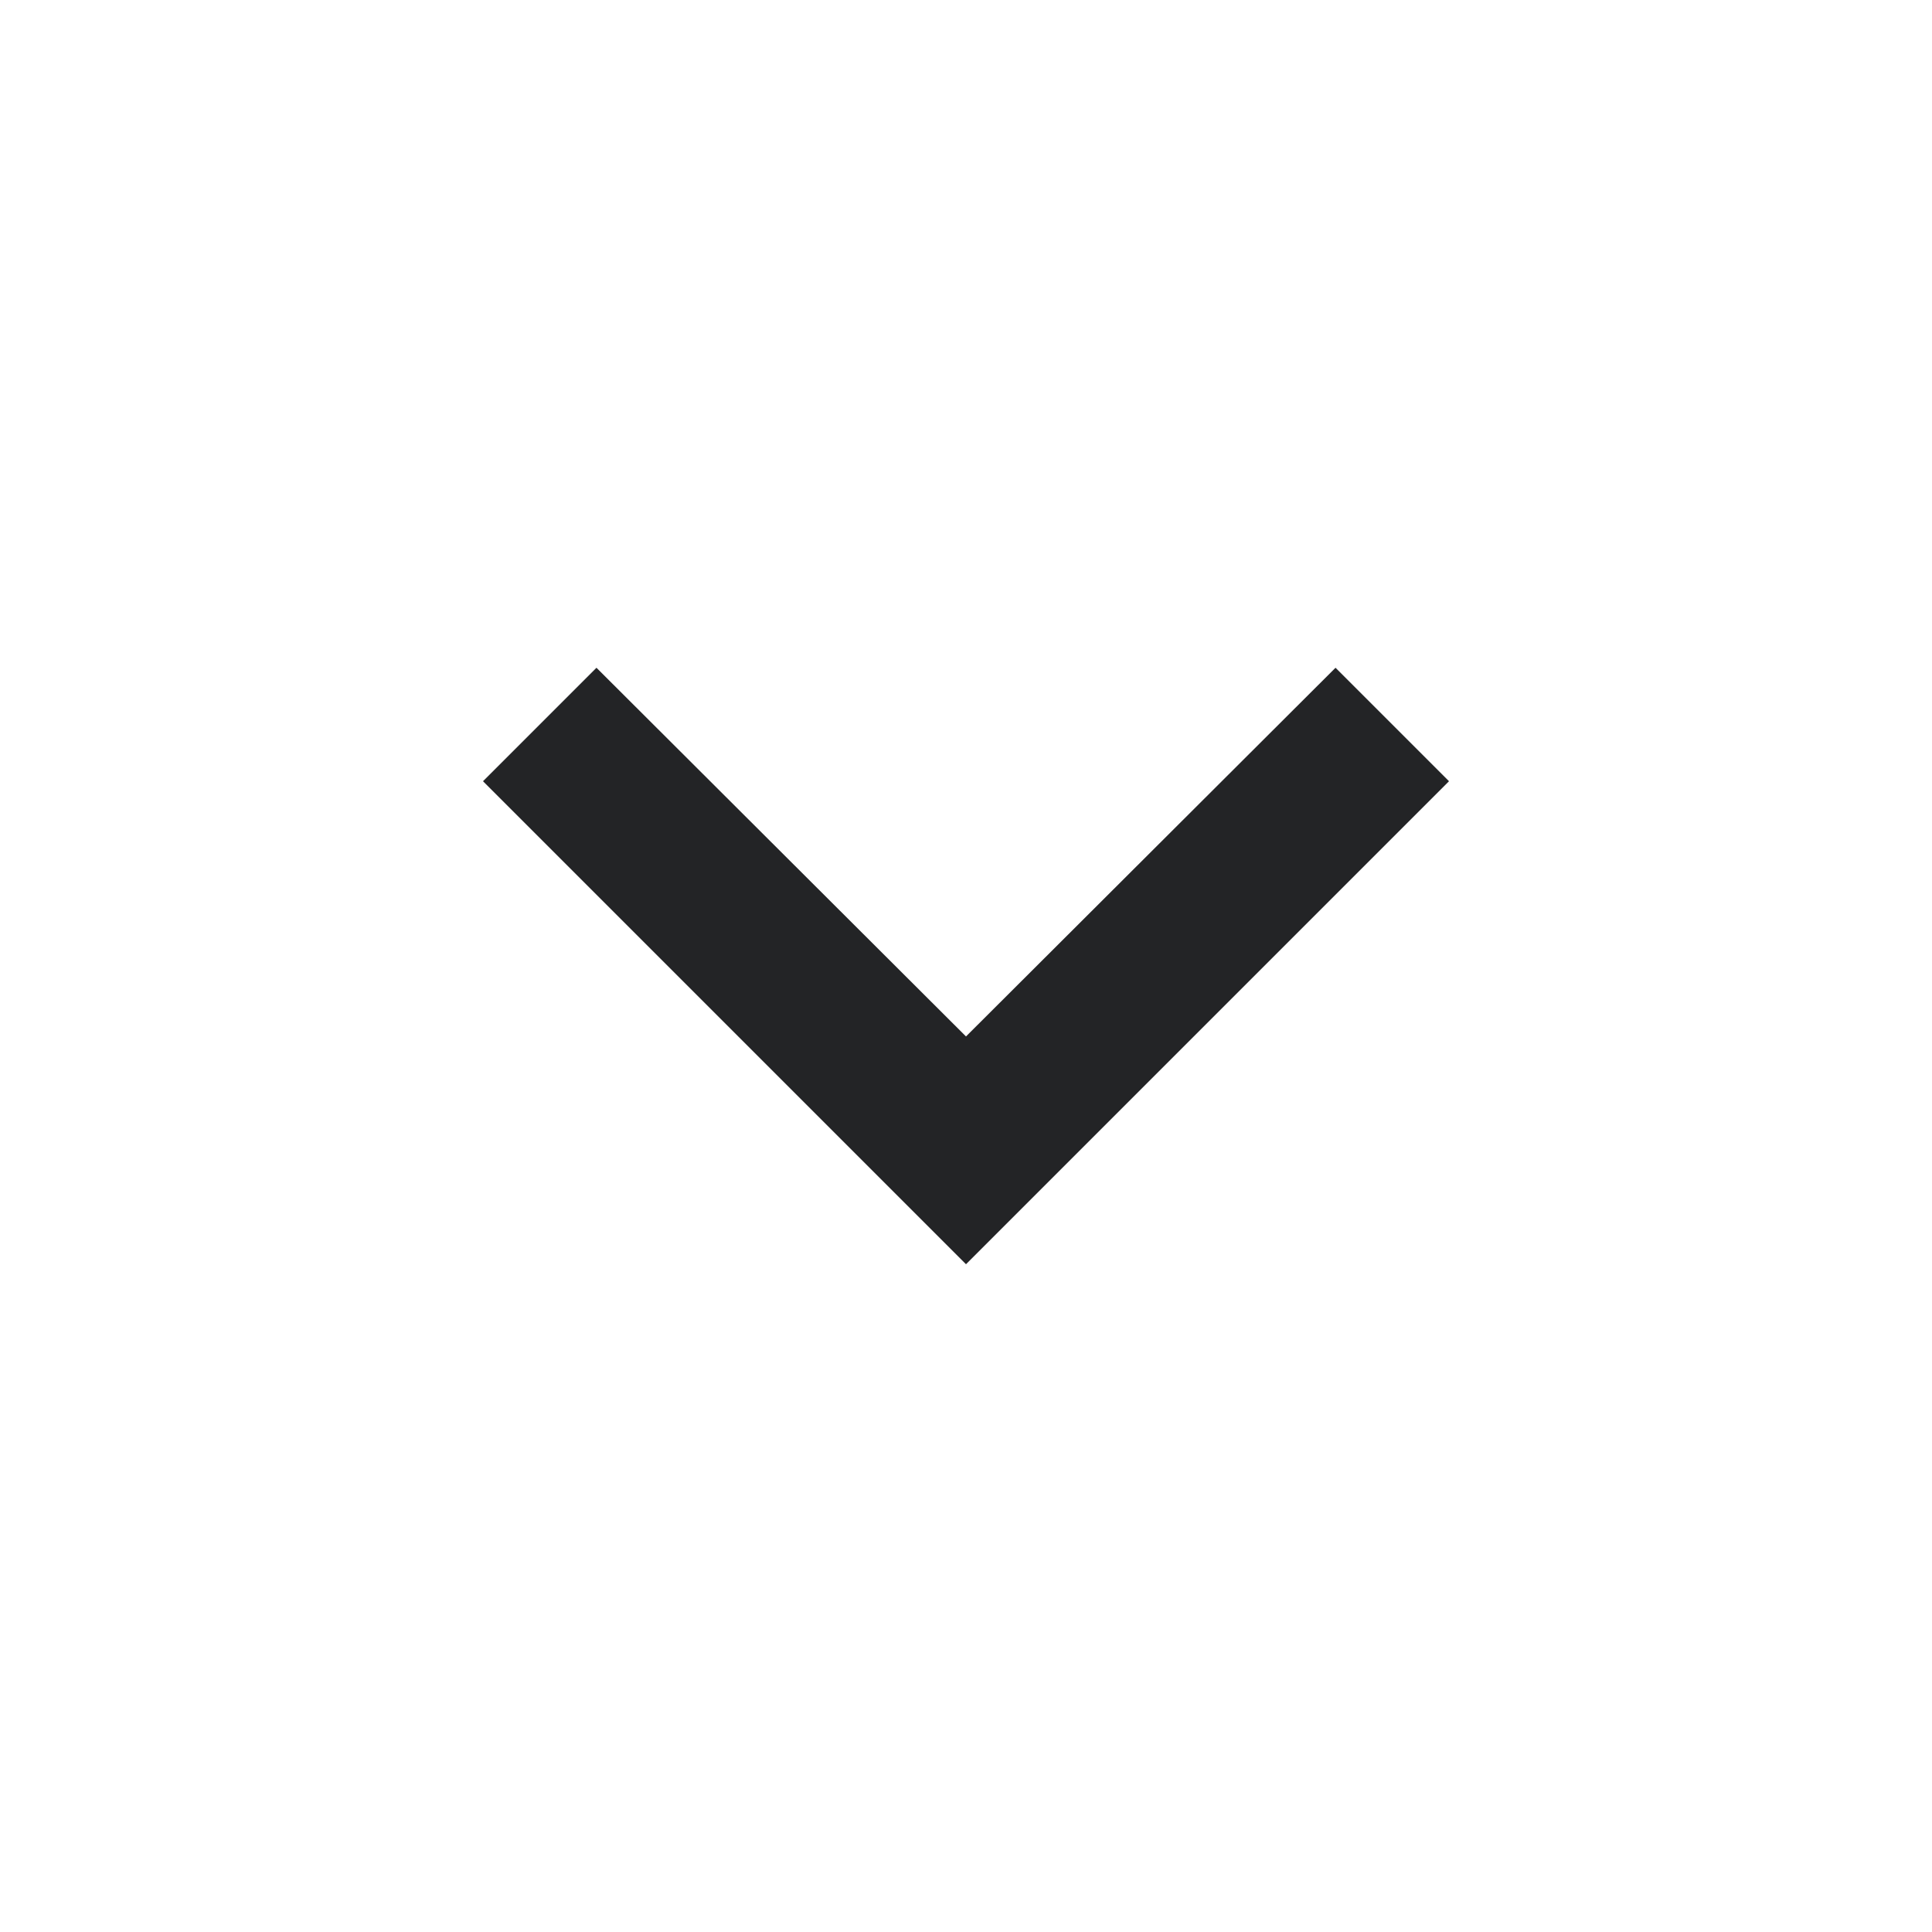 <svg width="30" height="30" viewBox="0 0 30 30" fill="none" xmlns="http://www.w3.org/2000/svg">
<path d="M20.738 10.369L15 16.094L9.262 10.369L7.5 12.131L15 19.631L22.5 12.131L20.738 10.369Z" fill="#232426"/>
</svg>
